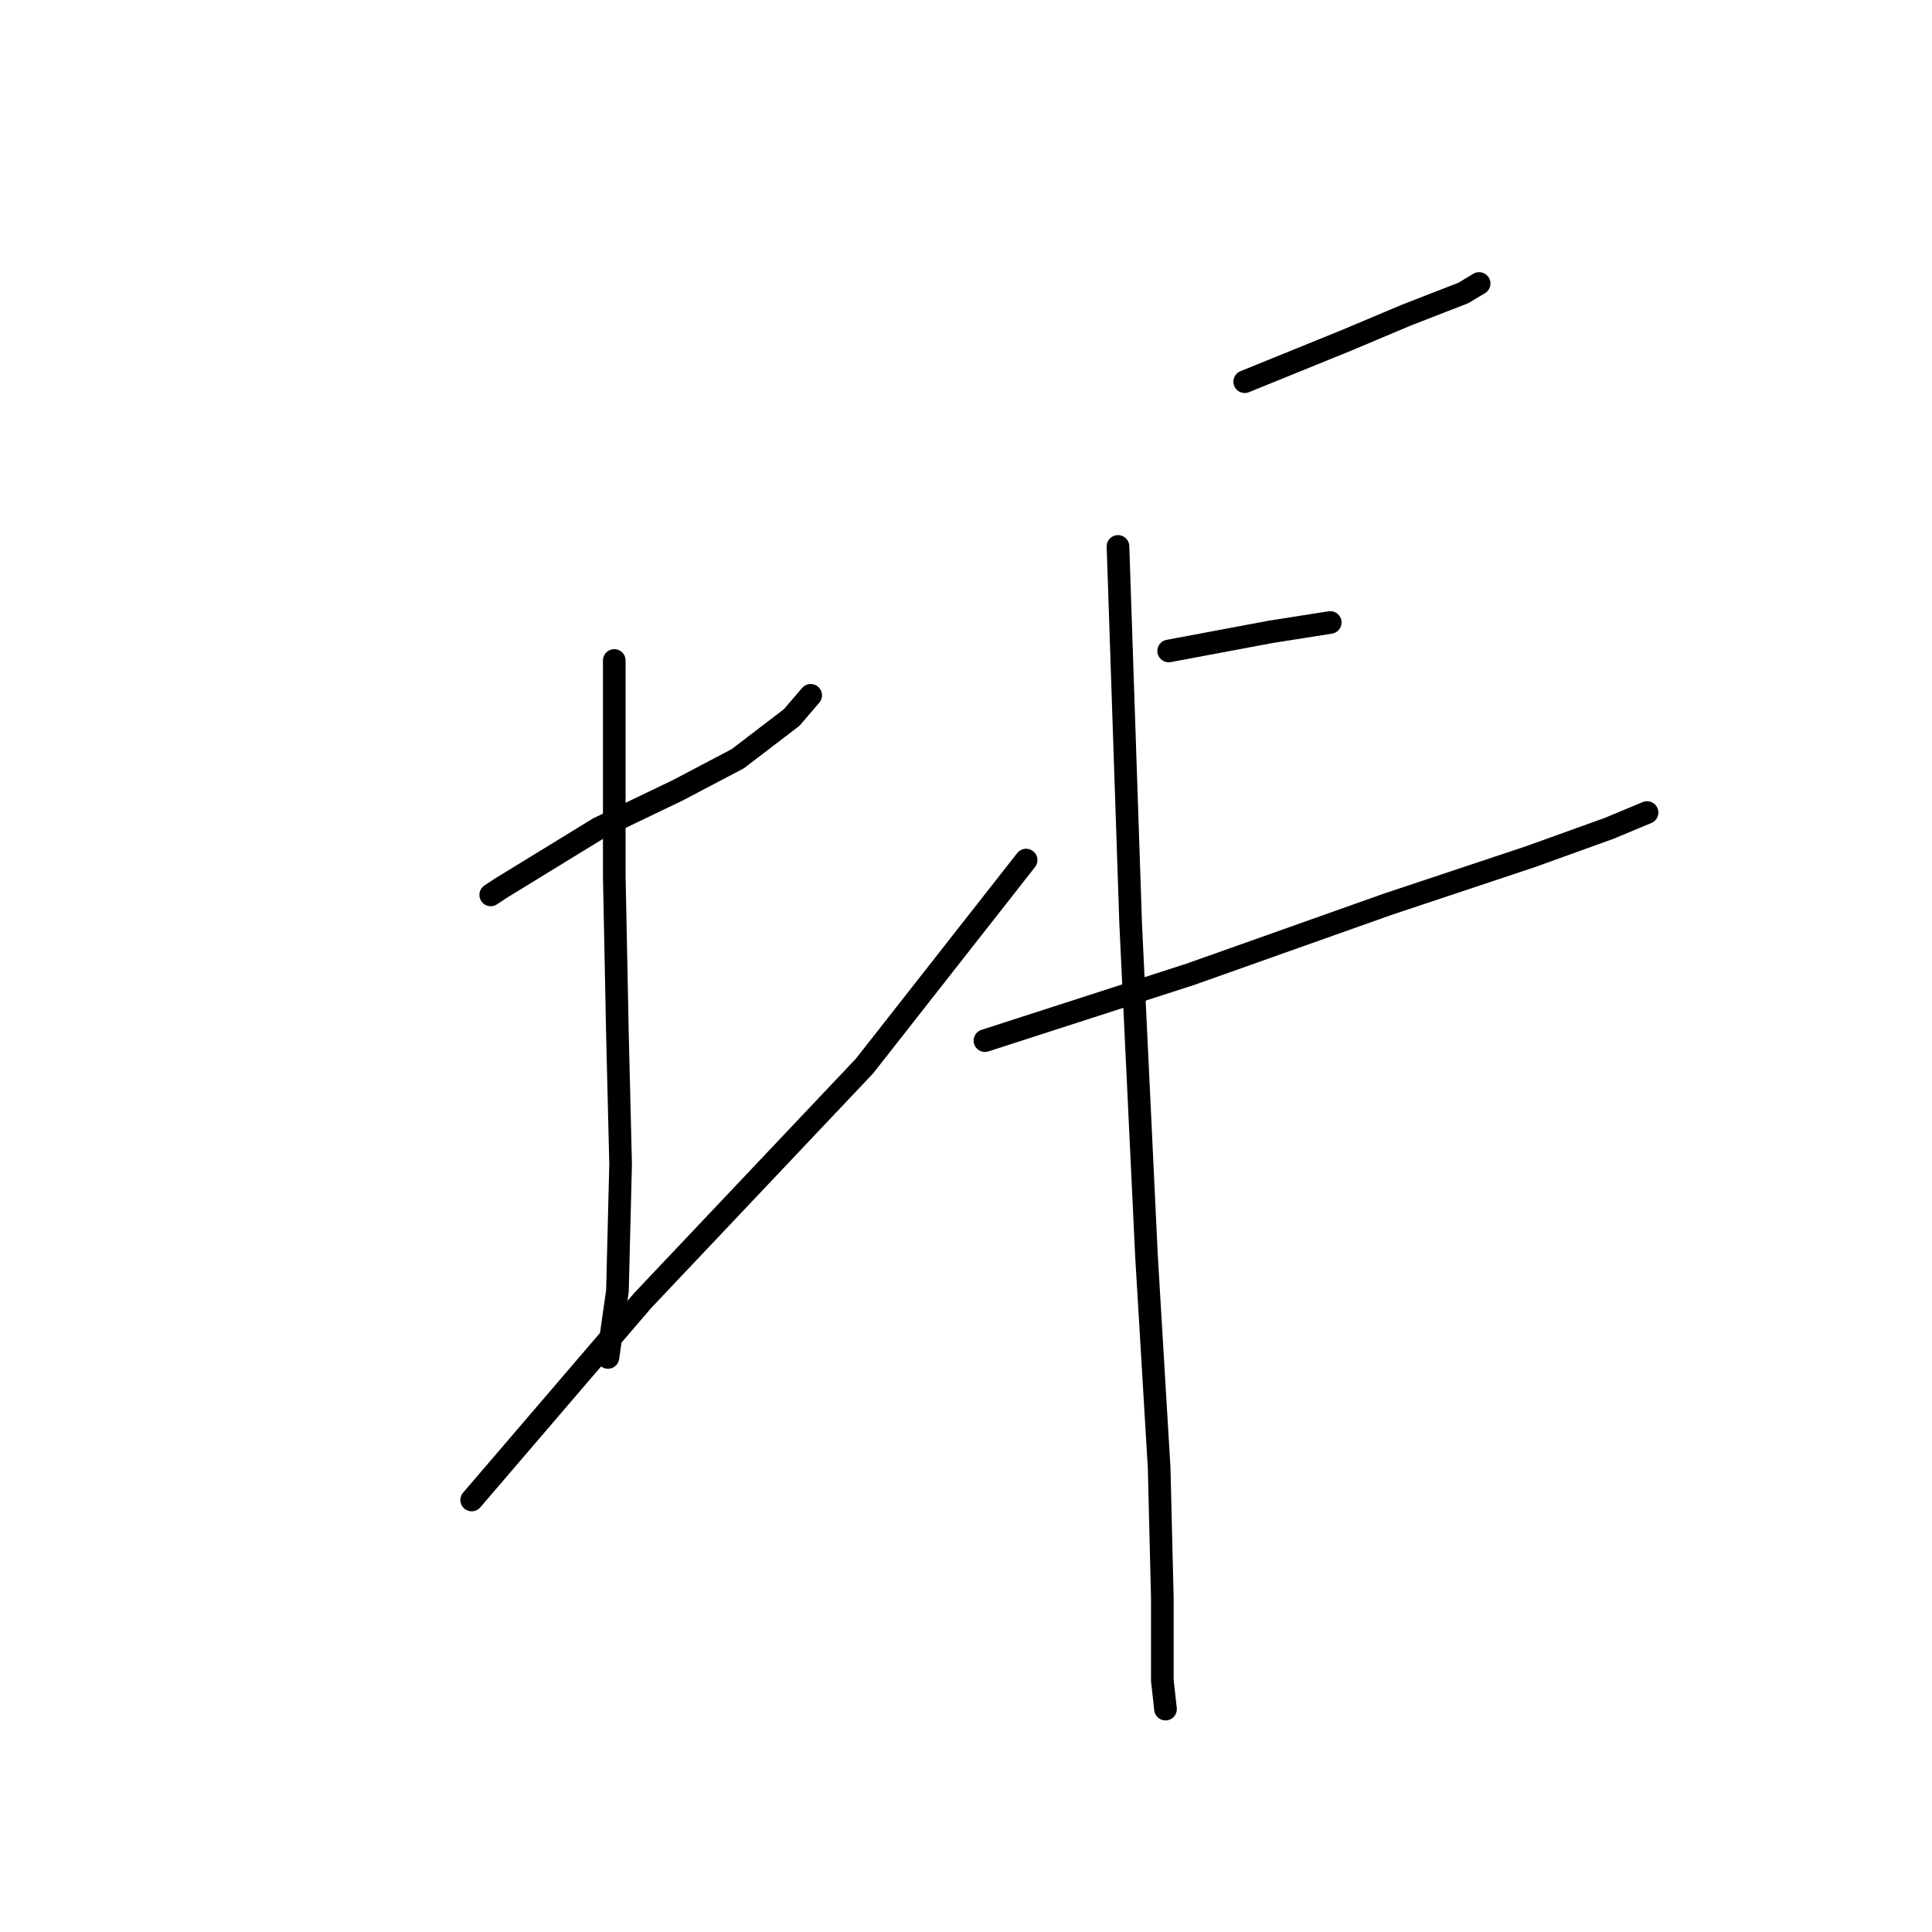 <?xml version="1.0" standalone="no"?>
    <svg width="256" height="256" xmlns="http://www.w3.org/2000/svg" version="1.1">
    <polyline stroke="black" stroke-width="3" stroke-linecap="round" fill="transparent" stroke-linejoin="round" points="65.023 118.58 66.282 117.741 79.295 109.765 89.79 104.727 97.766 100.53 104.902 95.072 107.421 92.134 107.421 92.134 " />
        <polyline stroke="black" stroke-width="3" stroke-linecap="round" fill="transparent" stroke-linejoin="round" points="81.394 87.516 81.394 116.061 81.814 137.05 82.234 154.261 81.814 171.053 80.555 179.868 80.555 179.868 " />
        <polyline stroke="black" stroke-width="3" stroke-linecap="round" fill="transparent" stroke-linejoin="round" points="62.504 198.758 85.172 172.312 114.557 141.248 135.966 113.963 135.966 113.963 " />
        <polyline stroke="black" stroke-width="3" stroke-linecap="round" fill="transparent" stroke-linejoin="round" points="164.93 50.576 178.363 45.119 186.339 41.76 193.895 38.822 195.994 37.563 195.994 37.563 " />
        <polyline stroke="black" stroke-width="3" stroke-linecap="round" fill="transparent" stroke-linejoin="round" points="154.856 86.257 168.289 83.738 176.264 82.479 176.264 82.479 " />
        <polyline stroke="black" stroke-width="3" stroke-linecap="round" fill="transparent" stroke-linejoin="round" points="130.508 137.89 157.794 129.075 183.82 119.839 202.711 113.543 213.205 109.765 218.242 107.666 218.242 107.666 " />
        <polyline stroke="black" stroke-width="3" stroke-linecap="round" fill="transparent" stroke-linejoin="round" points="148.139 72.404 149.818 122.358 151.917 166.435 153.596 194.56 154.016 211.771 154.016 222.685 154.436 226.464 154.436 226.464 " />
        </svg>